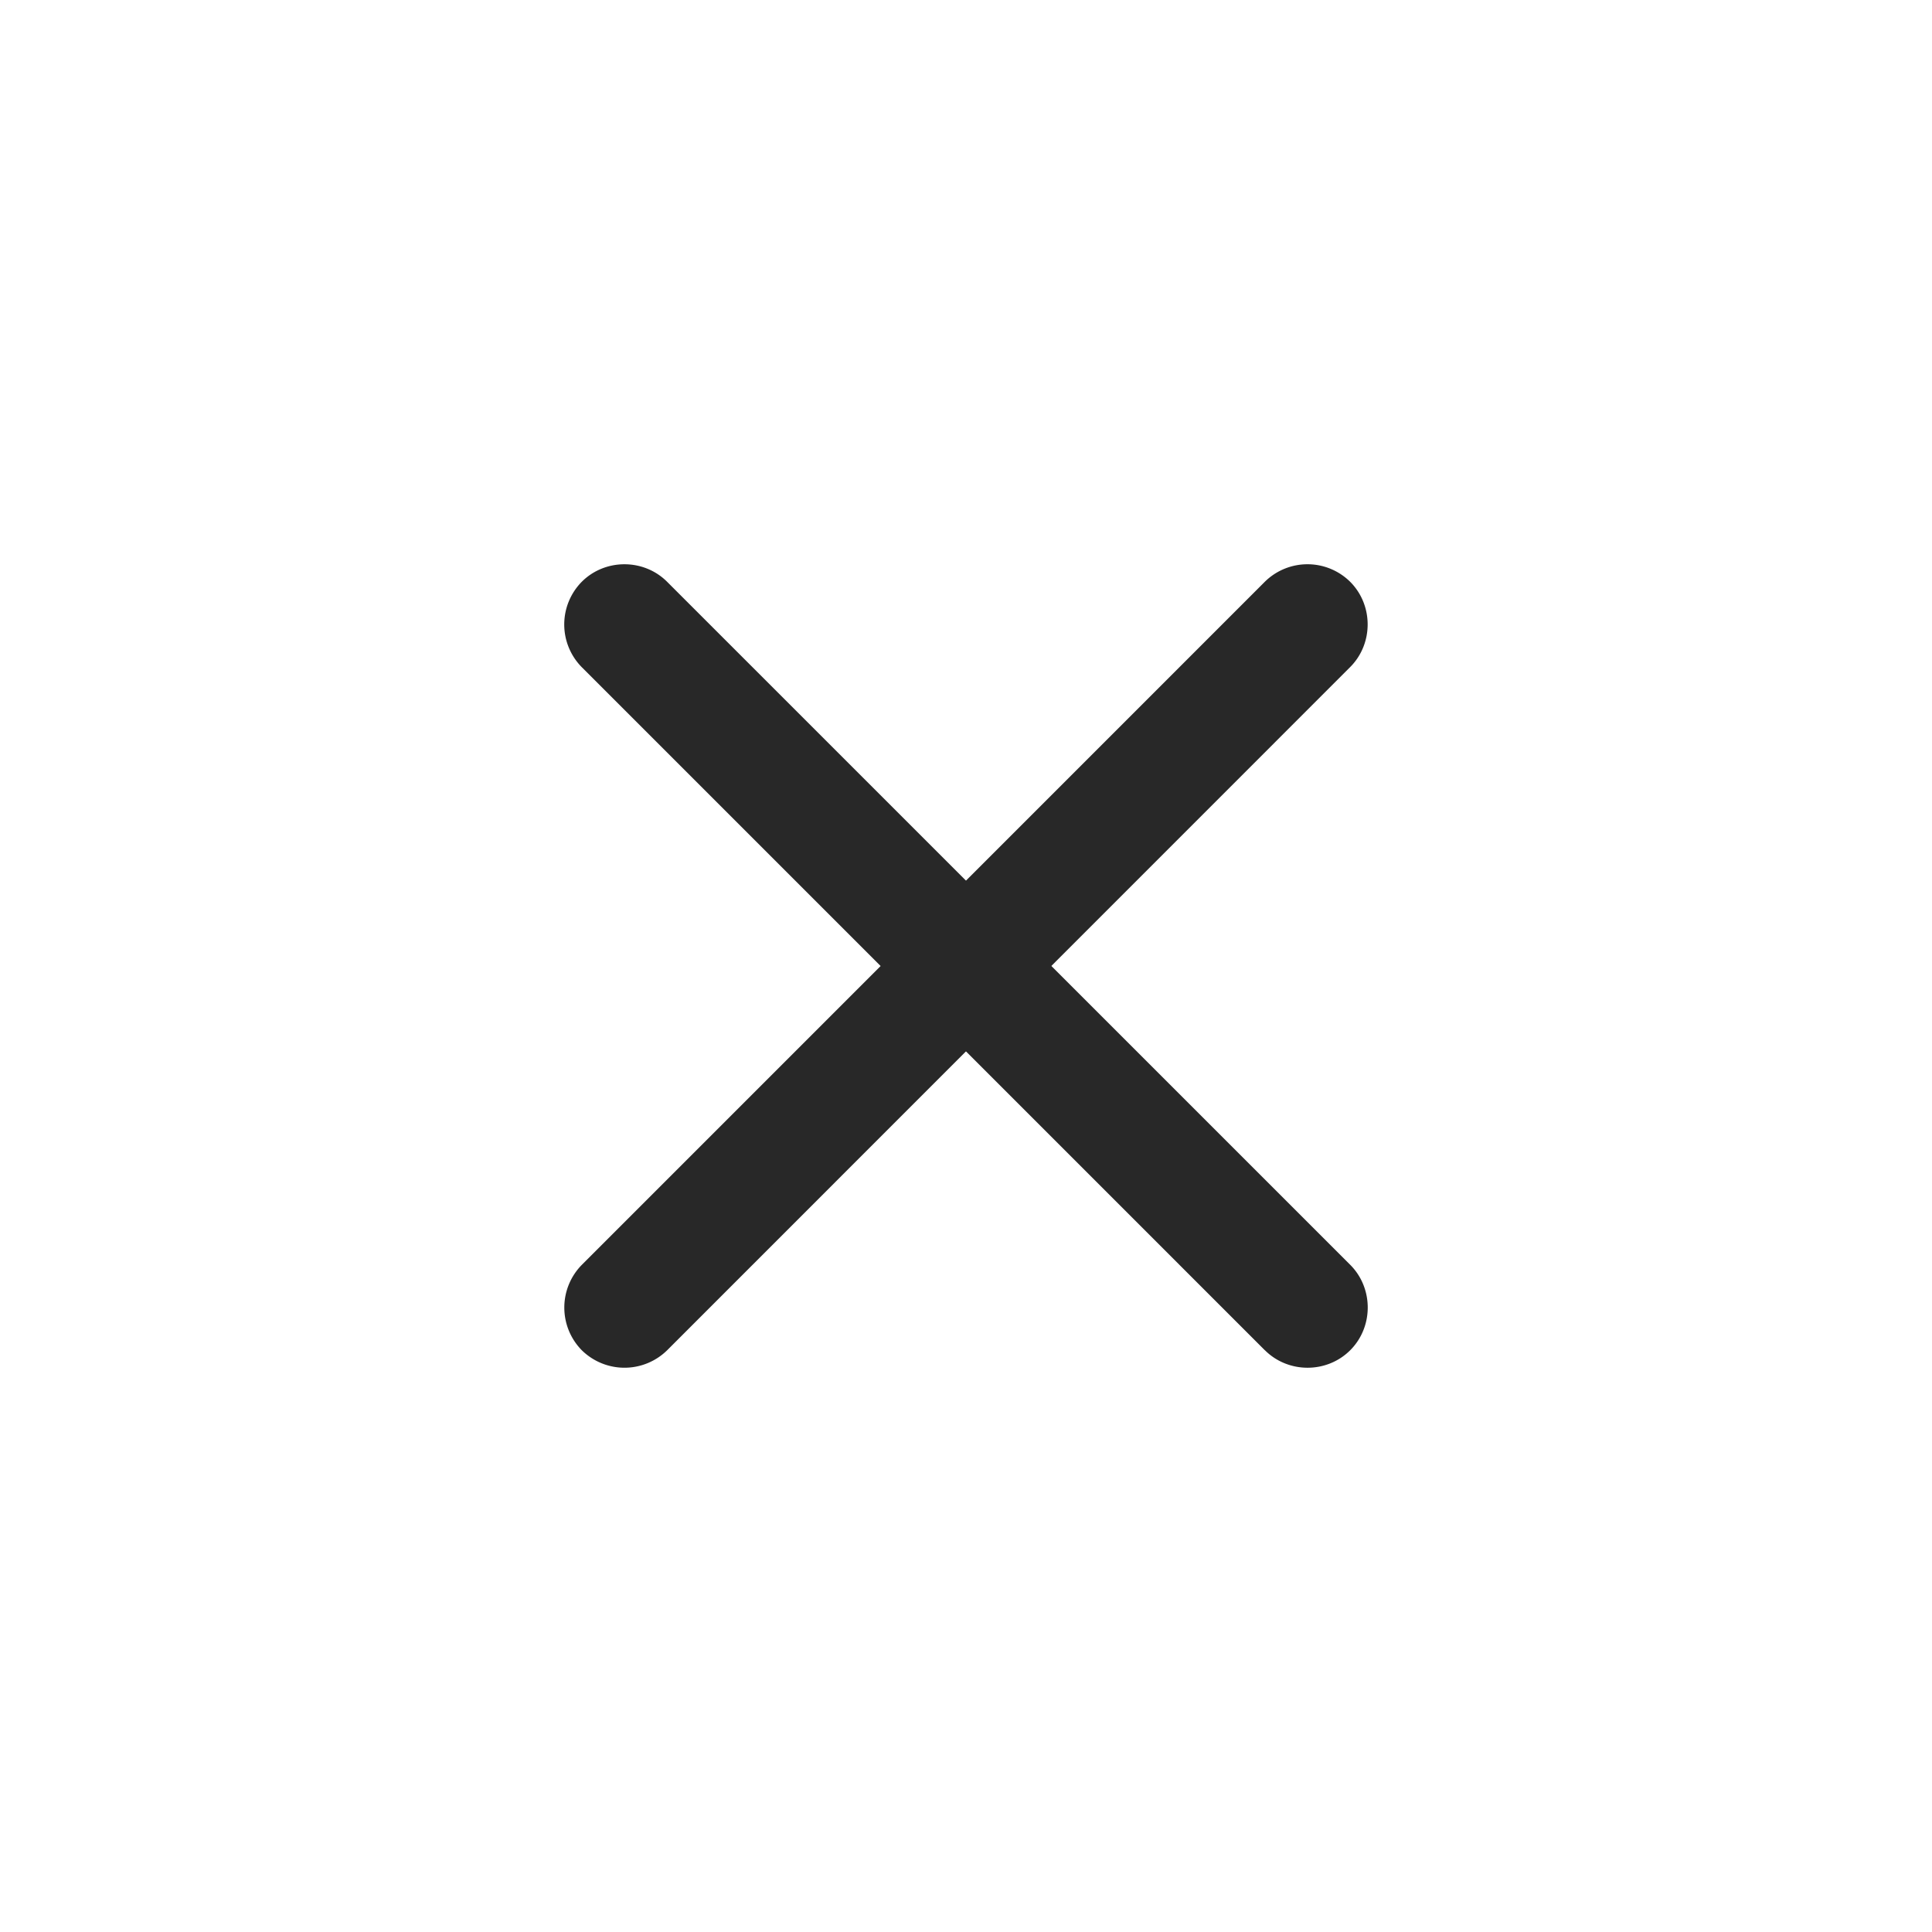 <svg width="24" height="24" fill="none" xmlns="http://www.w3.org/2000/svg"><path d="M15.712 16.773L7.227 8.288a.755.755 0 010-1.061c.29-.29.77-.29 1.06 0l8.486 8.485c.29.29.29.771 0 1.061-.29.29-.77.29-1.06 0z" fill="#282828"/><path d="M7.227 16.773a.756.756 0 010-1.06l8.485-8.486a.754.754 0 011.06 0c.29.29.29.77 0 1.06l-8.484 8.486a.756.756 0 01-1.061 0z" fill="#282828"/></svg>
